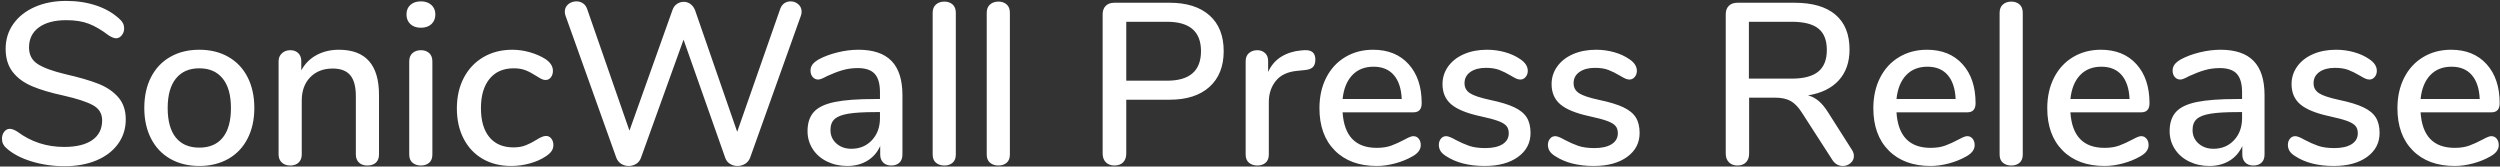<?xml version="1.0" encoding="UTF-8"?>
<svg width="1156px" height="77px" viewBox="0 0 1156 77" version="1.1" xmlns="http://www.w3.org/2000/svg" xmlns:xlink="http://www.w3.org/1999/xlink">
    <rect x="0" y="0" width="1156" height="77" fill="#333333" stroke="none"/>
    <!-- Generator: Sketch 52.6 (67491) - http://www.bohemiancoding.com/sketch -->
    <title>SonicWall Press Rele</title>
    <desc>Created with Sketch.</desc>
    <g id="Page-1" stroke="none" stroke-width="1" fill="none" fill-rule="evenodd">
        <g id="Artboard-Copy-49" transform="translate(-193, -755)" fill="#FFFFFF">
            <g id="Sonicwall-Press-Rele-2" transform="translate(147, 724)">
                <path d="M75.85,107.848 C70.479,107.848 65.373,107.106 60.533,105.622 C55.692,104.138 51.823,102.089 48.926,99.474 C47.583,98.343 46.912,96.895 46.912,95.128 C46.912,93.856 47.265,92.778 47.972,91.895 C48.678,91.012 49.526,90.57 50.516,90.57 C51.505,90.57 52.706,91.029 54.12,91.948 C60.409,96.612 67.581,98.944 75.638,98.944 C81.291,98.944 85.637,97.884 88.676,95.764 C91.714,93.644 93.234,90.605 93.234,86.648 C93.234,83.539 91.82,81.207 88.994,79.652 C86.167,78.097 81.644,76.613 75.426,75.2 C69.49,73.928 64.614,72.479 60.798,70.854 C56.982,69.229 53.996,67.02 51.841,64.229 C49.685,61.438 48.608,57.887 48.608,53.576 C48.608,49.265 49.791,45.432 52.159,42.075 C54.526,38.718 57.83,36.104 62.07,34.231 C66.31,32.358 71.15,31.422 76.592,31.422 C81.609,31.422 86.238,32.129 90.478,33.542 C94.718,34.955 98.322,37.04 101.29,39.796 C102.703,40.997 103.41,42.446 103.41,44.142 C103.41,45.343 103.039,46.403 102.297,47.322 C101.555,48.241 100.689,48.7 99.7,48.7 C98.781,48.7 97.615,48.241 96.202,47.322 C92.951,44.849 89.895,43.064 87.033,41.969 C84.171,40.874 80.726,40.326 76.698,40.326 C71.256,40.326 67.016,41.439 63.978,43.665 C60.939,45.891 59.42,48.983 59.42,52.94 C59.42,56.332 60.762,58.894 63.448,60.625 C66.133,62.356 70.444,63.929 76.38,65.342 C82.598,66.755 87.633,68.222 91.485,69.741 C95.336,71.26 98.41,73.345 100.707,75.995 C103.003,78.645 104.152,82.055 104.152,86.224 C104.152,90.464 102.968,94.227 100.601,97.513 C98.233,100.799 94.912,103.343 90.637,105.145 C86.361,106.947 81.432,107.848 75.85,107.848 Z M138.161,107.742 C133.073,107.742 128.604,106.647 124.752,104.456 C120.901,102.265 117.933,99.138 115.848,95.075 C113.764,91.012 112.721,86.295 112.721,80.924 C112.721,75.483 113.764,70.73 115.848,66.667 C117.933,62.604 120.901,59.477 124.752,57.286 C128.604,55.095 133.073,54 138.161,54 C143.249,54 147.719,55.095 151.57,57.286 C155.422,59.477 158.39,62.604 160.474,66.667 C162.559,70.73 163.601,75.483 163.601,80.924 C163.601,86.295 162.559,91.012 160.474,95.075 C158.39,99.138 155.422,102.265 151.57,104.456 C147.719,106.647 143.249,107.742 138.161,107.742 Z M138.161,99.262 C142.896,99.262 146.518,97.707 149.026,94.598 C151.535,91.489 152.789,86.931 152.789,80.924 C152.789,74.988 151.517,70.448 148.973,67.303 C146.429,64.158 142.825,62.586 138.161,62.586 C133.497,62.586 129.893,64.158 127.349,67.303 C124.805,70.448 123.533,74.988 123.533,80.924 C123.533,86.931 124.788,91.489 127.296,94.598 C129.805,97.707 133.427,99.262 138.161,99.262 Z M202.699,54 C215.066,54 221.249,60.961 221.249,74.882 L221.249,102.442 C221.249,104.067 220.772,105.322 219.818,106.205 C218.864,107.088 217.539,107.53 215.843,107.53 C214.218,107.53 212.928,107.071 211.974,106.152 C211.02,105.233 210.543,103.997 210.543,102.442 L210.543,75.412 C210.543,71.031 209.677,67.815 207.946,65.766 C206.215,63.717 203.512,62.692 199.837,62.692 C195.526,62.692 192.064,64.035 189.449,66.72 C186.834,69.405 185.527,73.009 185.527,77.532 L185.527,102.442 C185.527,103.997 185.05,105.233 184.096,106.152 C183.142,107.071 181.852,107.53 180.227,107.53 C178.602,107.53 177.294,107.071 176.305,106.152 C175.316,105.233 174.821,103.997 174.821,102.442 L174.821,59.3 C174.821,57.816 175.333,56.597 176.358,55.643 C177.383,54.689 178.672,54.212 180.227,54.212 C181.782,54.212 183.018,54.671 183.937,55.59 C184.856,56.509 185.315,57.71 185.315,59.194 L185.315,63.54 C187.011,60.431 189.378,58.063 192.417,56.438 C195.456,54.813 198.883,54 202.699,54 Z M240.631,107.53 C239.076,107.53 237.786,107.106 236.762,106.258 C235.737,105.41 235.225,104.138 235.225,102.442 L235.225,59.406 C235.225,57.71 235.737,56.42 236.762,55.537 C237.786,54.654 239.076,54.212 240.631,54.212 C242.185,54.212 243.457,54.654 244.447,55.537 C245.436,56.42 245.931,57.71 245.931,59.406 L245.931,102.442 C245.931,104.138 245.436,105.41 244.447,106.258 C243.457,107.106 242.185,107.53 240.631,107.53 Z M240.631,43.824 C238.581,43.824 236.956,43.259 235.755,42.128 C234.553,40.997 233.953,39.513 233.953,37.676 C233.953,35.839 234.553,34.372 235.755,33.277 C236.956,32.182 238.581,31.634 240.631,31.634 C242.609,31.634 244.217,32.182 245.454,33.277 C246.69,34.372 247.309,35.839 247.309,37.676 C247.309,39.513 246.708,40.997 245.507,42.128 C244.305,43.259 242.68,43.824 240.631,43.824 Z M282.378,107.742 C277.361,107.742 272.962,106.647 269.181,104.456 C265.401,102.265 262.468,99.156 260.383,95.128 C258.299,91.1 257.256,86.436 257.256,81.136 C257.256,75.765 258.334,71.031 260.489,66.932 C262.645,62.833 265.666,59.653 269.552,57.392 C273.439,55.131 277.891,54 282.908,54 C285.594,54 288.297,54.389 291.017,55.166 C293.738,55.943 296.158,57.003 298.278,58.346 C300.54,59.901 301.67,61.703 301.67,63.752 C301.67,64.953 301.352,65.96 300.716,66.773 C300.08,67.586 299.268,67.992 298.278,67.992 C297.642,67.992 297.006,67.833 296.37,67.515 C295.734,67.197 294.922,66.72 293.932,66.084 C292.166,64.953 290.523,64.088 289.003,63.487 C287.484,62.886 285.664,62.586 283.544,62.586 C278.739,62.586 275.011,64.211 272.361,67.462 C269.711,70.713 268.386,75.235 268.386,81.03 C268.386,86.825 269.694,91.294 272.308,94.439 C274.923,97.584 278.633,99.156 283.438,99.156 C285.558,99.156 287.431,98.838 289.056,98.202 C290.682,97.566 292.342,96.718 294.038,95.658 C294.816,95.163 295.593,94.739 296.37,94.386 C297.148,94.033 297.854,93.856 298.49,93.856 C299.48,93.856 300.292,94.262 300.928,95.075 C301.564,95.888 301.882,96.895 301.882,98.096 C301.882,99.085 301.617,99.986 301.087,100.799 C300.557,101.612 299.656,102.442 298.384,103.29 C296.264,104.703 293.791,105.799 290.964,106.576 C288.138,107.353 285.276,107.742 282.378,107.742 Z M406.806,35.026 C407.23,33.895 407.866,33.047 408.714,32.482 C409.562,31.917 410.516,31.634 411.576,31.634 C412.919,31.634 414.102,32.076 415.127,32.959 C416.152,33.842 416.664,34.991 416.664,36.404 C416.664,37.181 416.523,37.888 416.24,38.524 L392.814,104.032 C392.319,105.233 391.542,106.152 390.482,106.788 C389.422,107.424 388.256,107.742 386.984,107.742 C385.783,107.742 384.652,107.424 383.592,106.788 C382.532,106.152 381.79,105.233 381.366,104.032 L362.074,49.336 L342.358,104.032 C341.934,105.233 341.192,106.152 340.132,106.788 C339.072,107.424 337.941,107.742 336.74,107.742 C335.468,107.742 334.32,107.424 333.295,106.788 C332.27,106.152 331.511,105.233 331.016,104.032 L307.59,38.524 C307.307,37.888 307.166,37.181 307.166,36.404 C307.166,34.991 307.696,33.842 308.756,32.959 C309.816,32.076 311.088,31.634 312.572,31.634 C313.632,31.634 314.604,31.917 315.487,32.482 C316.37,33.047 317.024,33.895 317.448,35.026 L337.058,91.418 L356.986,35.556 C357.41,34.355 358.099,33.436 359.053,32.8 C360.007,32.164 361.049,31.846 362.18,31.846 C363.311,31.846 364.335,32.182 365.254,32.853 C366.173,33.524 366.879,34.461 367.374,35.662 L386.878,91.948 L406.806,35.026 Z M442.936,54 C449.79,54 454.896,55.731 458.253,59.194 C461.609,62.657 463.288,67.921 463.288,74.988 L463.288,102.442 C463.288,104.067 462.828,105.322 461.91,106.205 C460.991,107.088 459.719,107.53 458.094,107.53 C456.539,107.53 455.302,107.071 454.384,106.152 C453.465,105.233 453.006,103.997 453.006,102.442 L453.006,98.52 C451.663,101.488 449.667,103.767 447.017,105.357 C444.367,106.947 441.275,107.742 437.742,107.742 C434.35,107.742 431.24,107.053 428.414,105.675 C425.587,104.297 423.379,102.371 421.789,99.898 C420.199,97.425 419.404,94.669 419.404,91.63 C419.404,87.885 420.375,84.934 422.319,82.779 C424.262,80.624 427.477,79.087 431.965,78.168 C436.452,77.249 442.618,76.79 450.462,76.79 L452.9,76.79 L452.9,73.716 C452.9,69.759 452.087,66.897 450.462,65.13 C448.836,63.363 446.222,62.48 442.618,62.48 C440.144,62.48 437.812,62.798 435.622,63.434 C433.431,64.07 431.028,64.989 428.414,66.19 C426.506,67.25 425.163,67.78 424.386,67.78 C423.326,67.78 422.46,67.391 421.789,66.614 C421.117,65.837 420.782,64.847 420.782,63.646 C420.782,62.586 421.082,61.65 421.683,60.837 C422.283,60.024 423.255,59.229 424.598,58.452 C427.071,57.109 429.968,56.032 433.29,55.219 C436.611,54.406 439.826,54 442.936,54 Z M439.65,99.792 C443.536,99.792 446.716,98.467 449.19,95.817 C451.663,93.167 452.9,89.757 452.9,85.588 L452.9,82.832 L450.992,82.832 C445.48,82.832 441.24,83.079 438.272,83.574 C435.304,84.069 433.184,84.899 431.912,86.065 C430.64,87.231 430.004,88.909 430.004,91.1 C430.004,93.644 430.922,95.729 432.76,97.354 C434.597,98.979 436.894,99.792 439.65,99.792 Z M482.669,107.53 C481.115,107.53 479.825,107.106 478.8,106.258 C477.776,105.41 477.263,104.138 477.263,102.442 L477.263,36.934 C477.263,35.238 477.776,33.948 478.8,33.065 C479.825,32.182 481.115,31.74 482.669,31.74 C484.224,31.74 485.496,32.182 486.485,33.065 C487.475,33.948 487.969,35.238 487.969,36.934 L487.969,102.442 C487.969,104.138 487.475,105.41 486.485,106.258 C485.496,107.106 484.224,107.53 482.669,107.53 Z M507.669,107.53 C506.114,107.53 504.825,107.106 503.8,106.258 C502.775,105.41 502.263,104.138 502.263,102.442 L502.263,36.934 C502.263,35.238 502.775,33.948 503.8,33.065 C504.825,32.182 506.114,31.74 507.669,31.74 C509.224,31.74 510.496,32.182 511.485,33.065 C512.474,33.948 512.969,35.238 512.969,36.934 L512.969,102.442 C512.969,104.138 512.474,105.41 511.485,106.258 C510.496,107.106 509.224,107.53 507.669,107.53 Z M561.272,107.53 C559.647,107.53 558.34,107.035 557.35,106.046 C556.361,105.057 555.866,103.714 555.866,102.018 L555.866,37.57 C555.866,35.945 556.343,34.655 557.297,33.701 C558.251,32.747 559.576,32.27 561.272,32.27 L586.818,32.27 C594.733,32.27 600.881,34.213 605.262,38.1 C609.644,41.987 611.834,47.499 611.834,54.636 C611.834,61.703 609.644,67.215 605.262,71.172 C600.881,75.129 594.733,77.108 586.818,77.108 L566.784,77.108 L566.784,102.018 C566.784,103.714 566.307,105.057 565.353,106.046 C564.399,107.035 563.039,107.53 561.272,107.53 Z M585.652,68.31 C596.111,68.31 601.34,63.752 601.34,54.636 C601.34,45.591 596.111,41.068 585.652,41.068 L566.784,41.068 L566.784,68.31 L585.652,68.31 Z M649.13,54.212 C652.522,54 654.218,55.449 654.218,58.558 C654.218,60.113 653.829,61.279 653.052,62.056 C652.275,62.833 650.932,63.293 649.024,63.434 L645.844,63.752 C641.392,64.176 638.088,65.731 635.933,68.416 C633.778,71.101 632.7,74.352 632.7,78.168 L632.7,102.442 C632.7,104.138 632.205,105.41 631.216,106.258 C630.227,107.106 628.955,107.53 627.4,107.53 C625.845,107.53 624.556,107.106 623.531,106.258 C622.506,105.41 621.994,104.138 621.994,102.442 L621.994,59.3 C621.994,57.675 622.506,56.42 623.531,55.537 C624.556,54.654 625.845,54.212 627.4,54.212 C628.813,54.212 629.997,54.654 630.951,55.537 C631.905,56.42 632.382,57.639 632.382,59.194 L632.382,64.282 C633.795,61.173 635.845,58.805 638.53,57.18 C641.216,55.555 644.254,54.601 647.646,54.318 L649.13,54.212 Z M699.57,93.962 C700.559,93.962 701.372,94.351 702.008,95.128 C702.644,95.905 702.962,96.895 702.962,98.096 C702.962,100.145 701.69,101.877 699.146,103.29 C696.673,104.703 693.97,105.799 691.037,106.576 C688.104,107.353 685.295,107.742 682.61,107.742 C674.412,107.742 667.947,105.357 663.212,100.587 C658.477,95.817 656.11,89.298 656.11,81.03 C656.11,75.73 657.152,71.031 659.237,66.932 C661.322,62.833 664.254,59.653 668.035,57.392 C671.816,55.131 676.108,54 680.914,54 C687.839,54 693.316,56.226 697.344,60.678 C701.372,65.13 703.386,71.137 703.386,78.698 C703.386,81.525 702.114,82.938 699.57,82.938 L666.816,82.938 C667.523,93.891 672.787,99.368 682.61,99.368 C685.225,99.368 687.486,99.015 689.394,98.308 C691.302,97.601 693.316,96.683 695.436,95.552 C695.648,95.411 696.231,95.11 697.185,94.651 C698.139,94.192 698.934,93.962 699.57,93.962 Z M681.126,61.844 C677.027,61.844 673.741,63.151 671.268,65.766 C668.794,68.381 667.311,72.055 666.816,76.79 L694.164,76.79 C693.952,71.985 692.733,68.292 690.507,65.713 C688.281,63.134 685.154,61.844 681.126,61.844 Z M732.52,107.742 C725.312,107.742 719.411,106.258 714.818,103.29 C713.546,102.513 712.645,101.7 712.115,100.852 C711.585,100.004 711.32,99.05 711.32,97.99 C711.32,96.859 711.638,95.905 712.274,95.128 C712.91,94.351 713.722,93.962 714.712,93.962 C715.63,93.962 717.079,94.527 719.058,95.658 C721.178,96.789 723.245,97.707 725.259,98.414 C727.273,99.121 729.799,99.474 732.838,99.474 C736.23,99.474 738.88,98.873 740.788,97.672 C742.696,96.471 743.65,94.775 743.65,92.584 C743.65,91.171 743.279,90.04 742.537,89.192 C741.795,88.344 740.505,87.584 738.668,86.913 C736.83,86.242 734.11,85.517 730.506,84.74 C724.287,83.397 719.817,81.578 717.097,79.281 C714.376,76.984 713.016,73.857 713.016,69.9 C713.016,66.861 713.899,64.123 715.666,61.685 C717.432,59.247 719.87,57.357 722.98,56.014 C726.089,54.671 729.622,54 733.58,54 C736.406,54 739.162,54.371 741.848,55.113 C744.533,55.855 746.9,56.933 748.95,58.346 C751.282,59.901 752.448,61.703 752.448,63.752 C752.448,64.883 752.112,65.837 751.441,66.614 C750.769,67.391 749.974,67.78 749.056,67.78 C748.42,67.78 747.784,67.639 747.148,67.356 C746.512,67.073 745.664,66.614 744.604,65.978 C742.696,64.847 740.911,63.964 739.251,63.328 C737.59,62.692 735.523,62.374 733.05,62.374 C730.082,62.374 727.697,63.01 725.895,64.282 C724.093,65.554 723.192,67.285 723.192,69.476 C723.192,71.455 724.022,72.992 725.683,74.087 C727.343,75.182 730.47,76.225 735.064,77.214 C739.798,78.203 743.508,79.334 746.194,80.606 C748.879,81.878 750.805,83.45 751.971,85.323 C753.137,87.196 753.72,89.581 753.72,92.478 C753.72,97.071 751.794,100.764 747.943,103.555 C744.091,106.346 738.95,107.742 732.52,107.742 Z M782.959,107.742 C775.751,107.742 769.851,106.258 765.257,103.29 C763.985,102.513 763.084,101.7 762.554,100.852 C762.024,100.004 761.759,99.05 761.759,97.99 C761.759,96.859 762.077,95.905 762.713,95.128 C763.349,94.351 764.162,93.962 765.151,93.962 C766.07,93.962 767.519,94.527 769.497,95.658 C771.617,96.789 773.684,97.707 775.698,98.414 C777.712,99.121 780.239,99.474 783.277,99.474 C786.669,99.474 789.319,98.873 791.227,97.672 C793.135,96.471 794.089,94.775 794.089,92.584 C794.089,91.171 793.718,90.04 792.976,89.192 C792.234,88.344 790.945,87.584 789.107,86.913 C787.27,86.242 784.549,85.517 780.945,84.74 C774.727,83.397 770.257,81.578 767.536,79.281 C764.816,76.984 763.455,73.857 763.455,69.9 C763.455,66.861 764.339,64.123 766.105,61.685 C767.872,59.247 770.31,57.357 773.419,56.014 C776.529,54.671 780.062,54 784.019,54 C786.846,54 789.602,54.371 792.287,55.113 C794.973,55.855 797.34,56.933 799.389,58.346 C801.721,59.901 802.887,61.703 802.887,63.752 C802.887,64.883 802.552,65.837 801.88,66.614 C801.209,67.391 800.414,67.78 799.495,67.78 C798.859,67.78 798.223,67.639 797.587,67.356 C796.951,67.073 796.103,66.614 795.043,65.978 C793.135,64.847 791.351,63.964 789.69,63.328 C788.03,62.692 785.963,62.374 783.489,62.374 C780.521,62.374 778.136,63.01 776.334,64.282 C774.532,65.554 773.631,67.285 773.631,69.476 C773.631,71.455 774.462,72.992 776.122,74.087 C777.783,75.182 780.91,76.225 785.503,77.214 C790.238,78.203 793.948,79.334 796.633,80.606 C799.319,81.878 801.244,83.45 802.41,85.323 C803.576,87.196 804.159,89.581 804.159,92.478 C804.159,97.071 802.234,100.764 798.382,103.555 C794.531,106.346 789.39,107.742 782.959,107.742 Z M902.283,100.216 C902.919,101.135 903.237,102.124 903.237,103.184 C903.237,104.456 902.724,105.534 901.7,106.417 C900.675,107.3 899.491,107.742 898.149,107.742 C896.17,107.742 894.58,106.859 893.379,105.092 L879.175,83.044 C877.549,80.5 875.818,78.716 873.981,77.691 C872.143,76.666 869.741,76.154 866.773,76.154 L854.795,76.154 L854.795,102.018 C854.795,103.714 854.318,105.057 853.364,106.046 C852.41,107.035 851.085,107.53 849.389,107.53 C847.763,107.53 846.456,107.035 845.467,106.046 C844.477,105.057 843.983,103.714 843.983,102.018 L843.983,37.57 C843.983,35.945 844.46,34.655 845.414,33.701 C846.368,32.747 847.693,32.27 849.389,32.27 L875.783,32.27 C884.051,32.27 890.358,34.107 894.704,37.782 C899.05,41.457 901.223,46.827 901.223,53.894 C901.223,59.759 899.562,64.512 896.241,68.151 C892.919,71.79 888.185,74.105 882.037,75.094 C883.874,75.589 885.535,76.472 887.019,77.744 C888.503,79.016 889.951,80.783 891.365,83.044 L902.283,100.216 Z M874.511,67.356 C880.023,67.356 884.104,66.278 886.754,64.123 C889.404,61.968 890.729,58.629 890.729,54.106 C890.729,49.583 889.421,46.28 886.807,44.195 C884.192,42.11 880.093,41.068 874.511,41.068 L854.689,41.068 L854.689,67.356 L874.511,67.356 Z M955.69,93.962 C956.68,93.962 957.492,94.351 958.128,95.128 C958.764,95.905 959.082,96.895 959.082,98.096 C959.082,100.145 957.81,101.877 955.266,103.29 C952.793,104.703 950.09,105.799 947.157,106.576 C944.225,107.353 941.416,107.742 938.73,107.742 C930.533,107.742 924.067,105.357 919.332,100.587 C914.598,95.817 912.23,89.298 912.23,81.03 C912.23,75.73 913.273,71.031 915.357,66.932 C917.442,62.833 920.375,59.653 924.155,57.392 C927.936,55.131 932.229,54 937.034,54 C943.96,54 949.436,56.226 953.464,60.678 C957.492,65.13 959.506,71.137 959.506,78.698 C959.506,81.525 958.234,82.938 955.69,82.938 L922.936,82.938 C923.643,93.891 928.908,99.368 938.73,99.368 C941.345,99.368 943.606,99.015 945.514,98.308 C947.422,97.601 949.436,96.683 951.556,95.552 C951.768,95.411 952.351,95.11 953.305,94.651 C954.259,94.192 955.054,93.962 955.69,93.962 Z M937.246,61.844 C933.148,61.844 929.862,63.151 927.388,65.766 C924.915,68.381 923.431,72.055 922.936,76.79 L950.284,76.79 C950.072,71.985 948.853,68.292 946.627,65.713 C944.401,63.134 941.274,61.844 937.246,61.844 Z M976.026,107.53 C974.471,107.53 973.182,107.106 972.157,106.258 C971.132,105.41 970.62,104.138 970.62,102.442 L970.62,36.934 C970.62,35.238 971.132,33.948 972.157,33.065 C973.182,32.182 974.471,31.74 976.026,31.74 C977.581,31.74 978.853,32.182 979.842,33.065 C980.831,33.948 981.326,35.238 981.326,36.934 L981.326,102.442 C981.326,104.138 980.831,105.41 979.842,106.258 C978.853,107.106 977.581,107.53 976.026,107.53 Z M1036.112,93.962 C1037.101,93.962 1037.914,94.351 1038.55,95.128 C1039.186,95.905 1039.504,96.895 1039.504,98.096 C1039.504,100.145 1038.232,101.877 1035.688,103.29 C1033.214,104.703 1030.511,105.799 1027.579,106.576 C1024.646,107.353 1021.837,107.742 1019.152,107.742 C1010.954,107.742 1004.488,105.357 999.754,100.587 C995.019,95.817 992.652,89.298 992.652,81.03 C992.652,75.73 993.694,71.031 995.779,66.932 C997.863,62.833 1000.796,59.653 1004.577,57.392 C1008.357,55.131 1012.65,54 1017.456,54 C1024.381,54 1029.858,56.226 1033.886,60.678 C1037.914,65.13 1039.928,71.137 1039.928,78.698 C1039.928,81.525 1038.656,82.938 1036.112,82.938 L1003.358,82.938 C1004.064,93.891 1009.329,99.368 1019.152,99.368 C1021.766,99.368 1024.028,99.015 1025.936,98.308 C1027.844,97.601 1029.858,96.683 1031.978,95.552 C1032.19,95.411 1032.773,95.11 1033.727,94.651 C1034.681,94.192 1035.476,93.962 1036.112,93.962 Z M1017.668,61.844 C1013.569,61.844 1010.283,63.151 1007.81,65.766 C1005.336,68.381 1003.852,72.055 1003.358,76.79 L1030.706,76.79 C1030.494,71.985 1029.275,68.292 1027.049,65.713 C1024.823,63.134 1021.696,61.844 1017.668,61.844 Z M1072.771,54 C1079.626,54 1084.732,55.731 1088.088,59.194 C1091.445,62.657 1093.123,67.921 1093.123,74.988 L1093.123,102.442 C1093.123,104.067 1092.664,105.322 1091.745,106.205 C1090.827,107.088 1089.555,107.53 1087.929,107.53 C1086.375,107.53 1085.138,107.071 1084.219,106.152 C1083.301,105.233 1082.841,103.997 1082.841,102.442 L1082.841,98.52 C1081.499,101.488 1079.502,103.767 1076.852,105.357 C1074.202,106.947 1071.111,107.742 1067.577,107.742 C1064.185,107.742 1061.076,107.053 1058.249,105.675 C1055.423,104.297 1053.214,102.371 1051.624,99.898 C1050.034,97.425 1049.239,94.669 1049.239,91.63 C1049.239,87.885 1050.211,84.934 1052.154,82.779 C1054.098,80.624 1057.313,79.087 1061.8,78.168 C1066.288,77.249 1072.453,76.79 1080.297,76.79 L1082.735,76.79 L1082.735,73.716 C1082.735,69.759 1081.923,66.897 1080.297,65.13 C1078.672,63.363 1076.057,62.48 1072.453,62.48 C1069.98,62.48 1067.648,62.798 1065.457,63.434 C1063.267,64.07 1060.864,64.989 1058.249,66.19 C1056.341,67.25 1054.999,67.78 1054.221,67.78 C1053.161,67.78 1052.296,67.391 1051.624,66.614 C1050.953,65.837 1050.617,64.847 1050.617,63.646 C1050.617,62.586 1050.918,61.65 1051.518,60.837 C1052.119,60.024 1053.091,59.229 1054.433,58.452 C1056.907,57.109 1059.804,56.032 1063.125,55.219 C1066.447,54.406 1069.662,54 1072.771,54 Z M1069.485,99.792 C1073.372,99.792 1076.552,98.467 1079.025,95.817 C1081.499,93.167 1082.735,89.757 1082.735,85.588 L1082.735,82.832 L1080.827,82.832 C1075.315,82.832 1071.075,83.079 1068.107,83.574 C1065.139,84.069 1063.019,84.899 1061.747,86.065 C1060.475,87.231 1059.839,88.909 1059.839,91.1 C1059.839,93.644 1060.758,95.729 1062.595,97.354 C1064.433,98.979 1066.729,99.792 1069.485,99.792 Z M1125.119,107.742 C1117.911,107.742 1112.01,106.258 1107.417,103.29 C1106.145,102.513 1105.244,101.7 1104.714,100.852 C1104.184,100.004 1103.919,99.05 1103.919,97.99 C1103.919,96.859 1104.237,95.905 1104.873,95.128 C1105.509,94.351 1106.322,93.962 1107.311,93.962 C1108.23,93.962 1109.678,94.527 1111.657,95.658 C1113.777,96.789 1115.844,97.707 1117.858,98.414 C1119.872,99.121 1122.398,99.474 1125.437,99.474 C1128.829,99.474 1131.479,98.873 1133.387,97.672 C1135.295,96.471 1136.249,94.775 1136.249,92.584 C1136.249,91.171 1135.878,90.04 1135.136,89.192 C1134.394,88.344 1133.104,87.584 1131.267,86.913 C1129.43,86.242 1126.709,85.517 1123.105,84.74 C1116.886,83.397 1112.417,81.578 1109.696,79.281 C1106.975,76.984 1105.615,73.857 1105.615,69.9 C1105.615,66.861 1106.498,64.123 1108.265,61.685 C1110.032,59.247 1112.47,57.357 1115.579,56.014 C1118.688,54.671 1122.222,54 1126.179,54 C1129.006,54 1131.762,54.371 1134.447,55.113 C1137.132,55.855 1139.5,56.933 1141.549,58.346 C1143.881,59.901 1145.047,61.703 1145.047,63.752 C1145.047,64.883 1144.711,65.837 1144.04,66.614 C1143.369,67.391 1142.574,67.78 1141.655,67.78 C1141.019,67.78 1140.383,67.639 1139.747,67.356 C1139.111,67.073 1138.263,66.614 1137.203,65.978 C1135.295,64.847 1133.511,63.964 1131.85,63.328 C1130.189,62.692 1128.122,62.374 1125.649,62.374 C1122.681,62.374 1120.296,63.01 1118.494,64.282 C1116.692,65.554 1115.791,67.285 1115.791,69.476 C1115.791,71.455 1116.621,72.992 1118.282,74.087 C1119.943,75.182 1123.07,76.225 1127.663,77.214 C1132.398,78.203 1136.108,79.334 1138.793,80.606 C1141.478,81.878 1143.404,83.45 1144.57,85.323 C1145.736,87.196 1146.319,89.581 1146.319,92.478 C1146.319,97.071 1144.393,100.764 1140.542,103.555 C1136.691,106.346 1131.55,107.742 1125.119,107.742 Z M1198.031,93.962 C1199.02,93.962 1199.833,94.351 1200.469,95.128 C1201.105,95.905 1201.423,96.895 1201.423,98.096 C1201.423,100.145 1200.151,101.877 1197.607,103.29 C1195.133,104.703 1192.43,105.799 1189.498,106.576 C1186.565,107.353 1183.756,107.742 1181.071,107.742 C1172.873,107.742 1166.407,105.357 1161.673,100.587 C1156.938,95.817 1154.571,89.298 1154.571,81.03 C1154.571,75.73 1155.613,71.031 1157.698,66.932 C1159.782,62.833 1162.715,59.653 1166.496,57.392 C1170.276,55.131 1174.569,54 1179.375,54 C1186.3,54 1191.777,56.226 1195.805,60.678 C1199.833,65.13 1201.847,71.137 1201.847,78.698 C1201.847,81.525 1200.575,82.938 1198.031,82.938 L1165.277,82.938 C1165.983,93.891 1171.248,99.368 1181.071,99.368 C1183.685,99.368 1185.947,99.015 1187.855,98.308 C1189.763,97.601 1191.777,96.683 1193.897,95.552 C1194.109,95.411 1194.692,95.11 1195.646,94.651 C1196.6,94.192 1197.395,93.962 1198.031,93.962 Z M1179.587,61.844 C1175.488,61.844 1172.202,63.151 1169.729,65.766 C1167.255,68.381 1165.771,72.055 1165.277,76.79 L1192.625,76.79 C1192.413,71.985 1191.194,68.292 1188.968,65.713 C1186.742,63.134 1183.615,61.844 1179.587,61.844 Z" id="SonicWall-Press-Rele"></path>
            </g>
        </g>
    </g>
</svg>